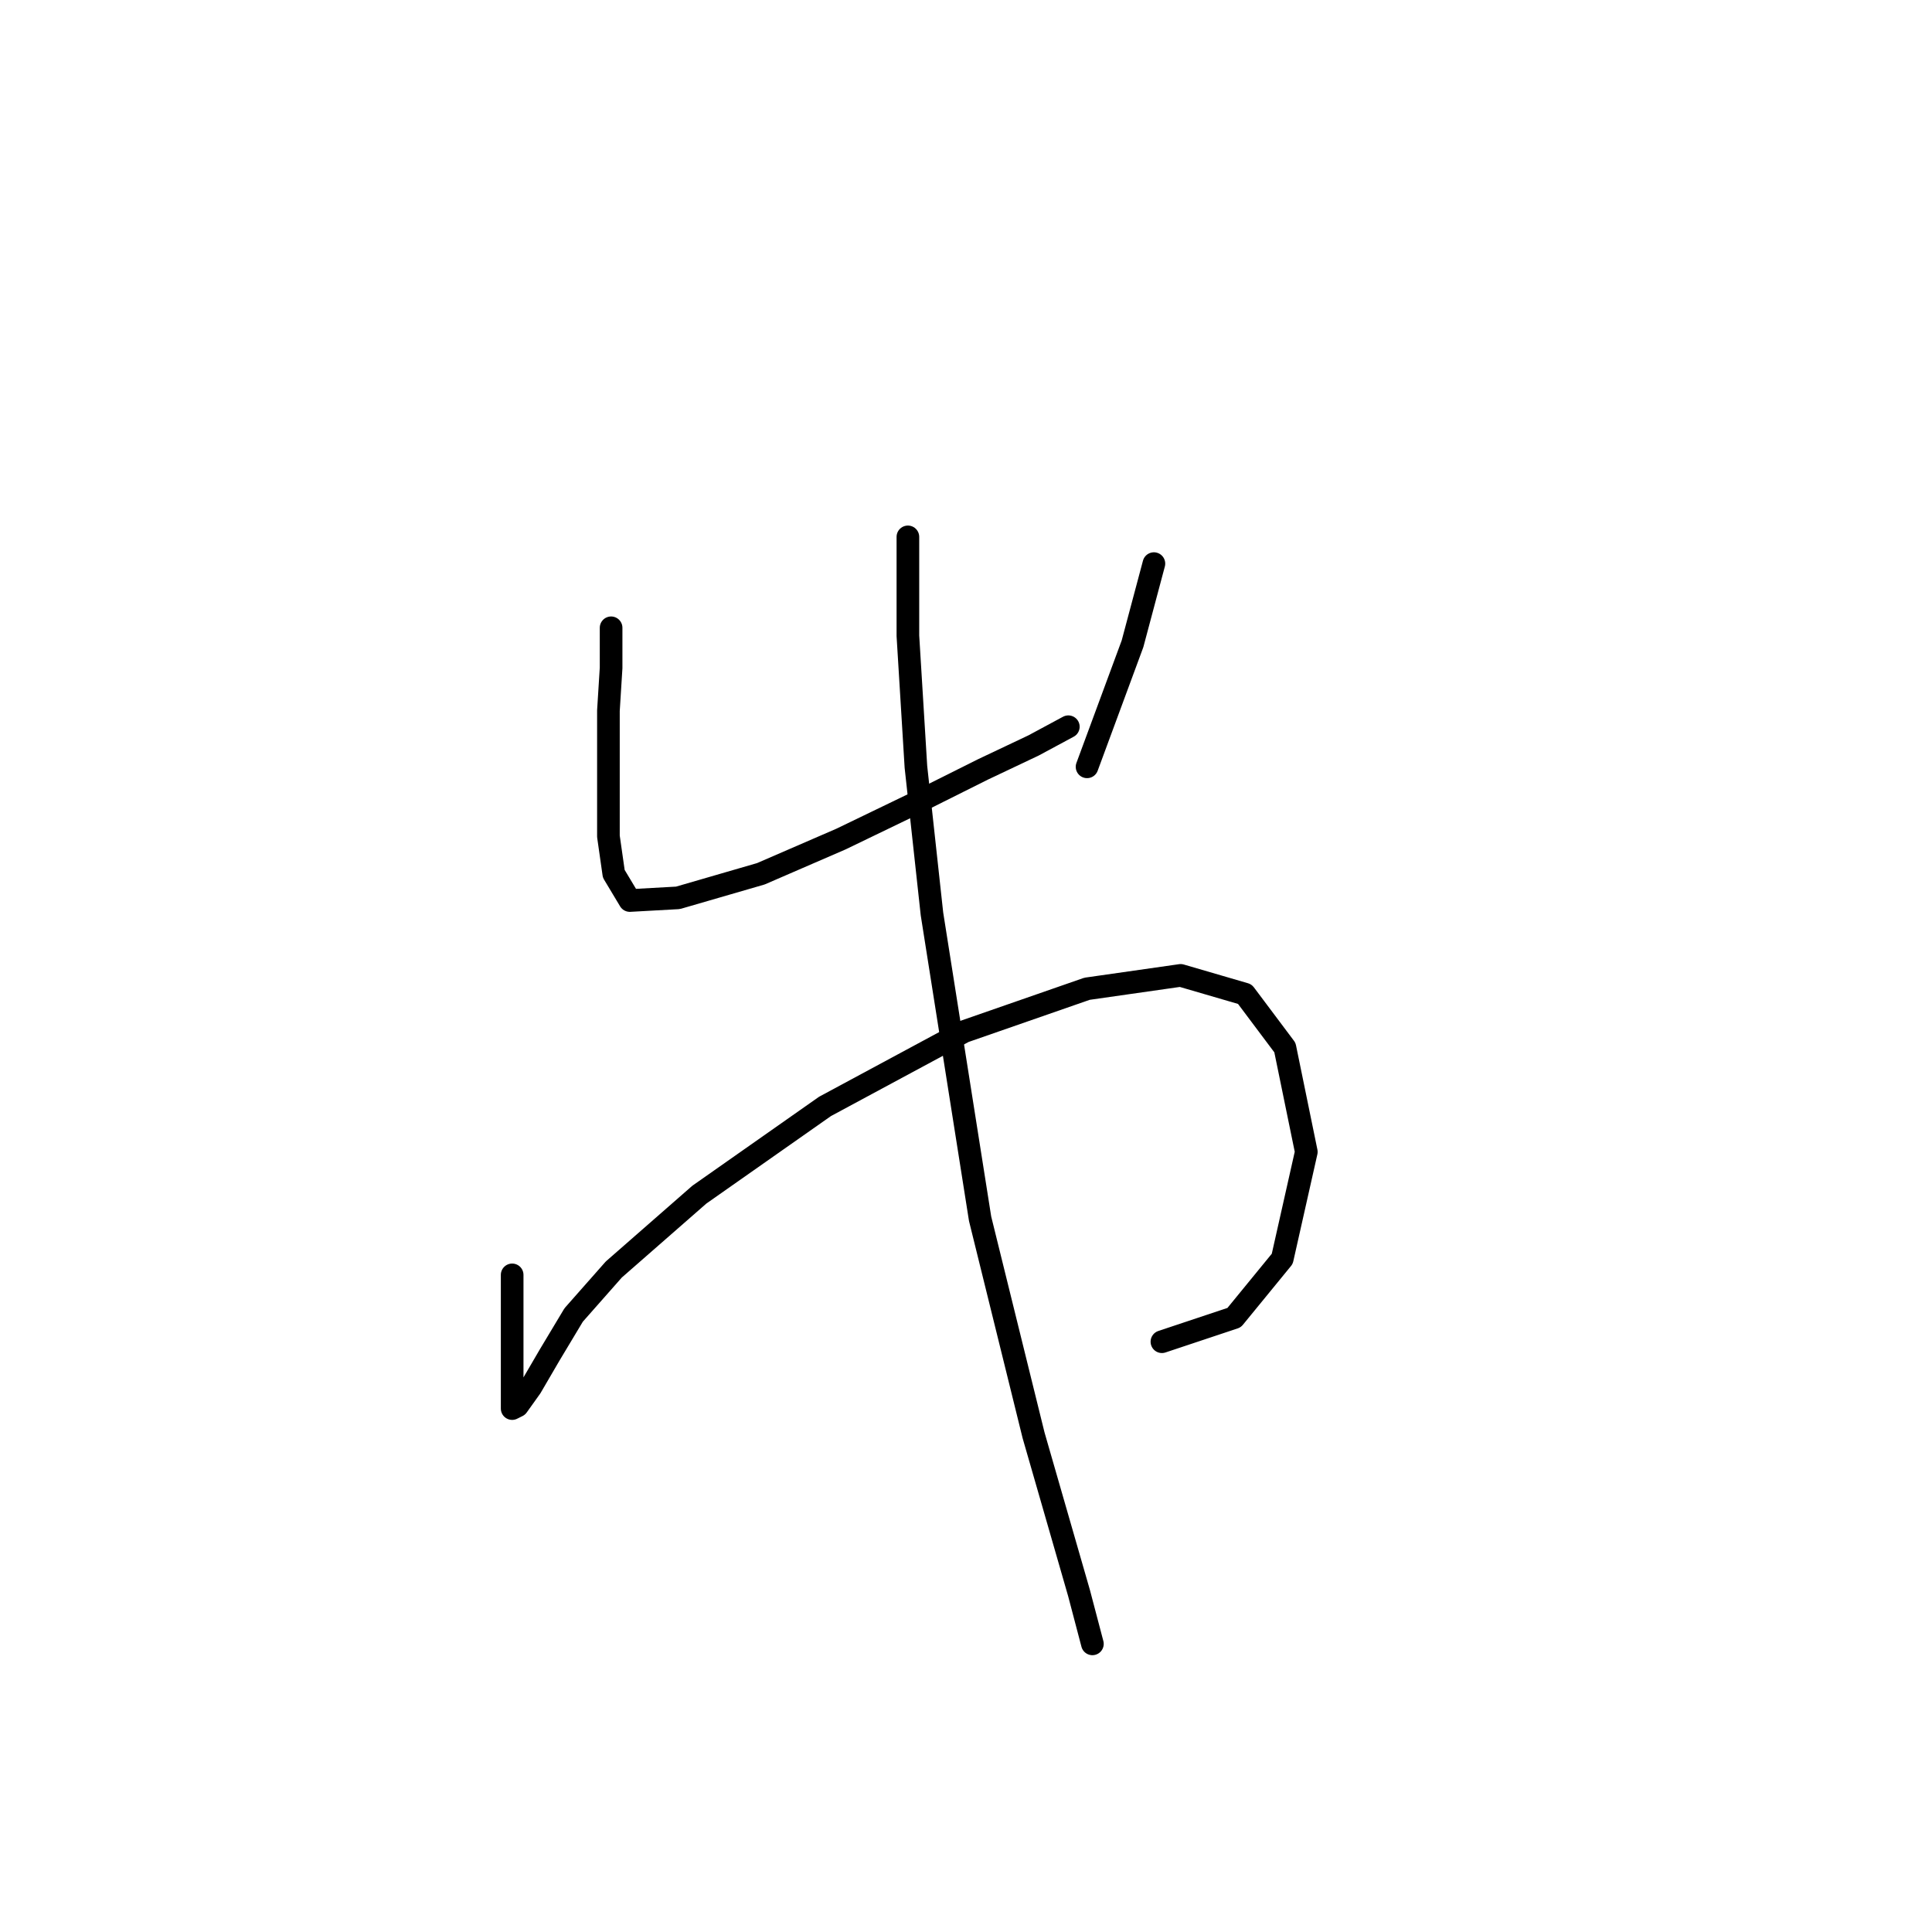 <?xml version="1.0" standalone="no"?>
    <svg width="256" height="256" xmlns="http://www.w3.org/2000/svg" version="1.1">
    <polyline stroke="black" stroke-width="3" stroke-linecap="round" fill="transparent" stroke-linejoin="round" points="80.974 83.186 80.974 88.5 80.619 94.169 80.619 100.192 80.619 110.821 81.328 115.782 83.454 119.325 89.831 118.97 100.815 115.782 111.444 111.176 121.719 106.215 130.222 101.964 136.954 98.775 141.56 96.295 141.56 96.295 " />
        <polyline stroke="black" stroke-width="3" stroke-linecap="round" fill="transparent" stroke-linejoin="round" points="152.898 74.682 150.063 85.311 144.04 101.609 144.04 101.609 " />
        <polyline stroke="black" stroke-width="3" stroke-linecap="round" fill="transparent" stroke-linejoin="round" points="67.864 168.927 67.864 174.951 67.864 179.556 67.864 184.871 67.864 186.643 68.573 186.288 70.344 183.808 72.825 179.556 76.013 174.242 81.328 168.219 92.666 158.298 109.318 146.606 127.742 136.686 144.04 131.017 156.441 129.245 164.944 131.725 170.258 138.811 173.093 152.629 169.904 166.802 163.527 174.596 153.96 177.785 153.96 177.785 " />
        <polyline stroke="black" stroke-width="3" stroke-linecap="round" fill="transparent" stroke-linejoin="round" points="120.301 71.139 120.301 84.248 121.364 101.609 123.49 121.096 129.868 161.487 136.954 190.186 142.977 211.09 144.749 217.821 144.749 217.821 " />
        </svg>